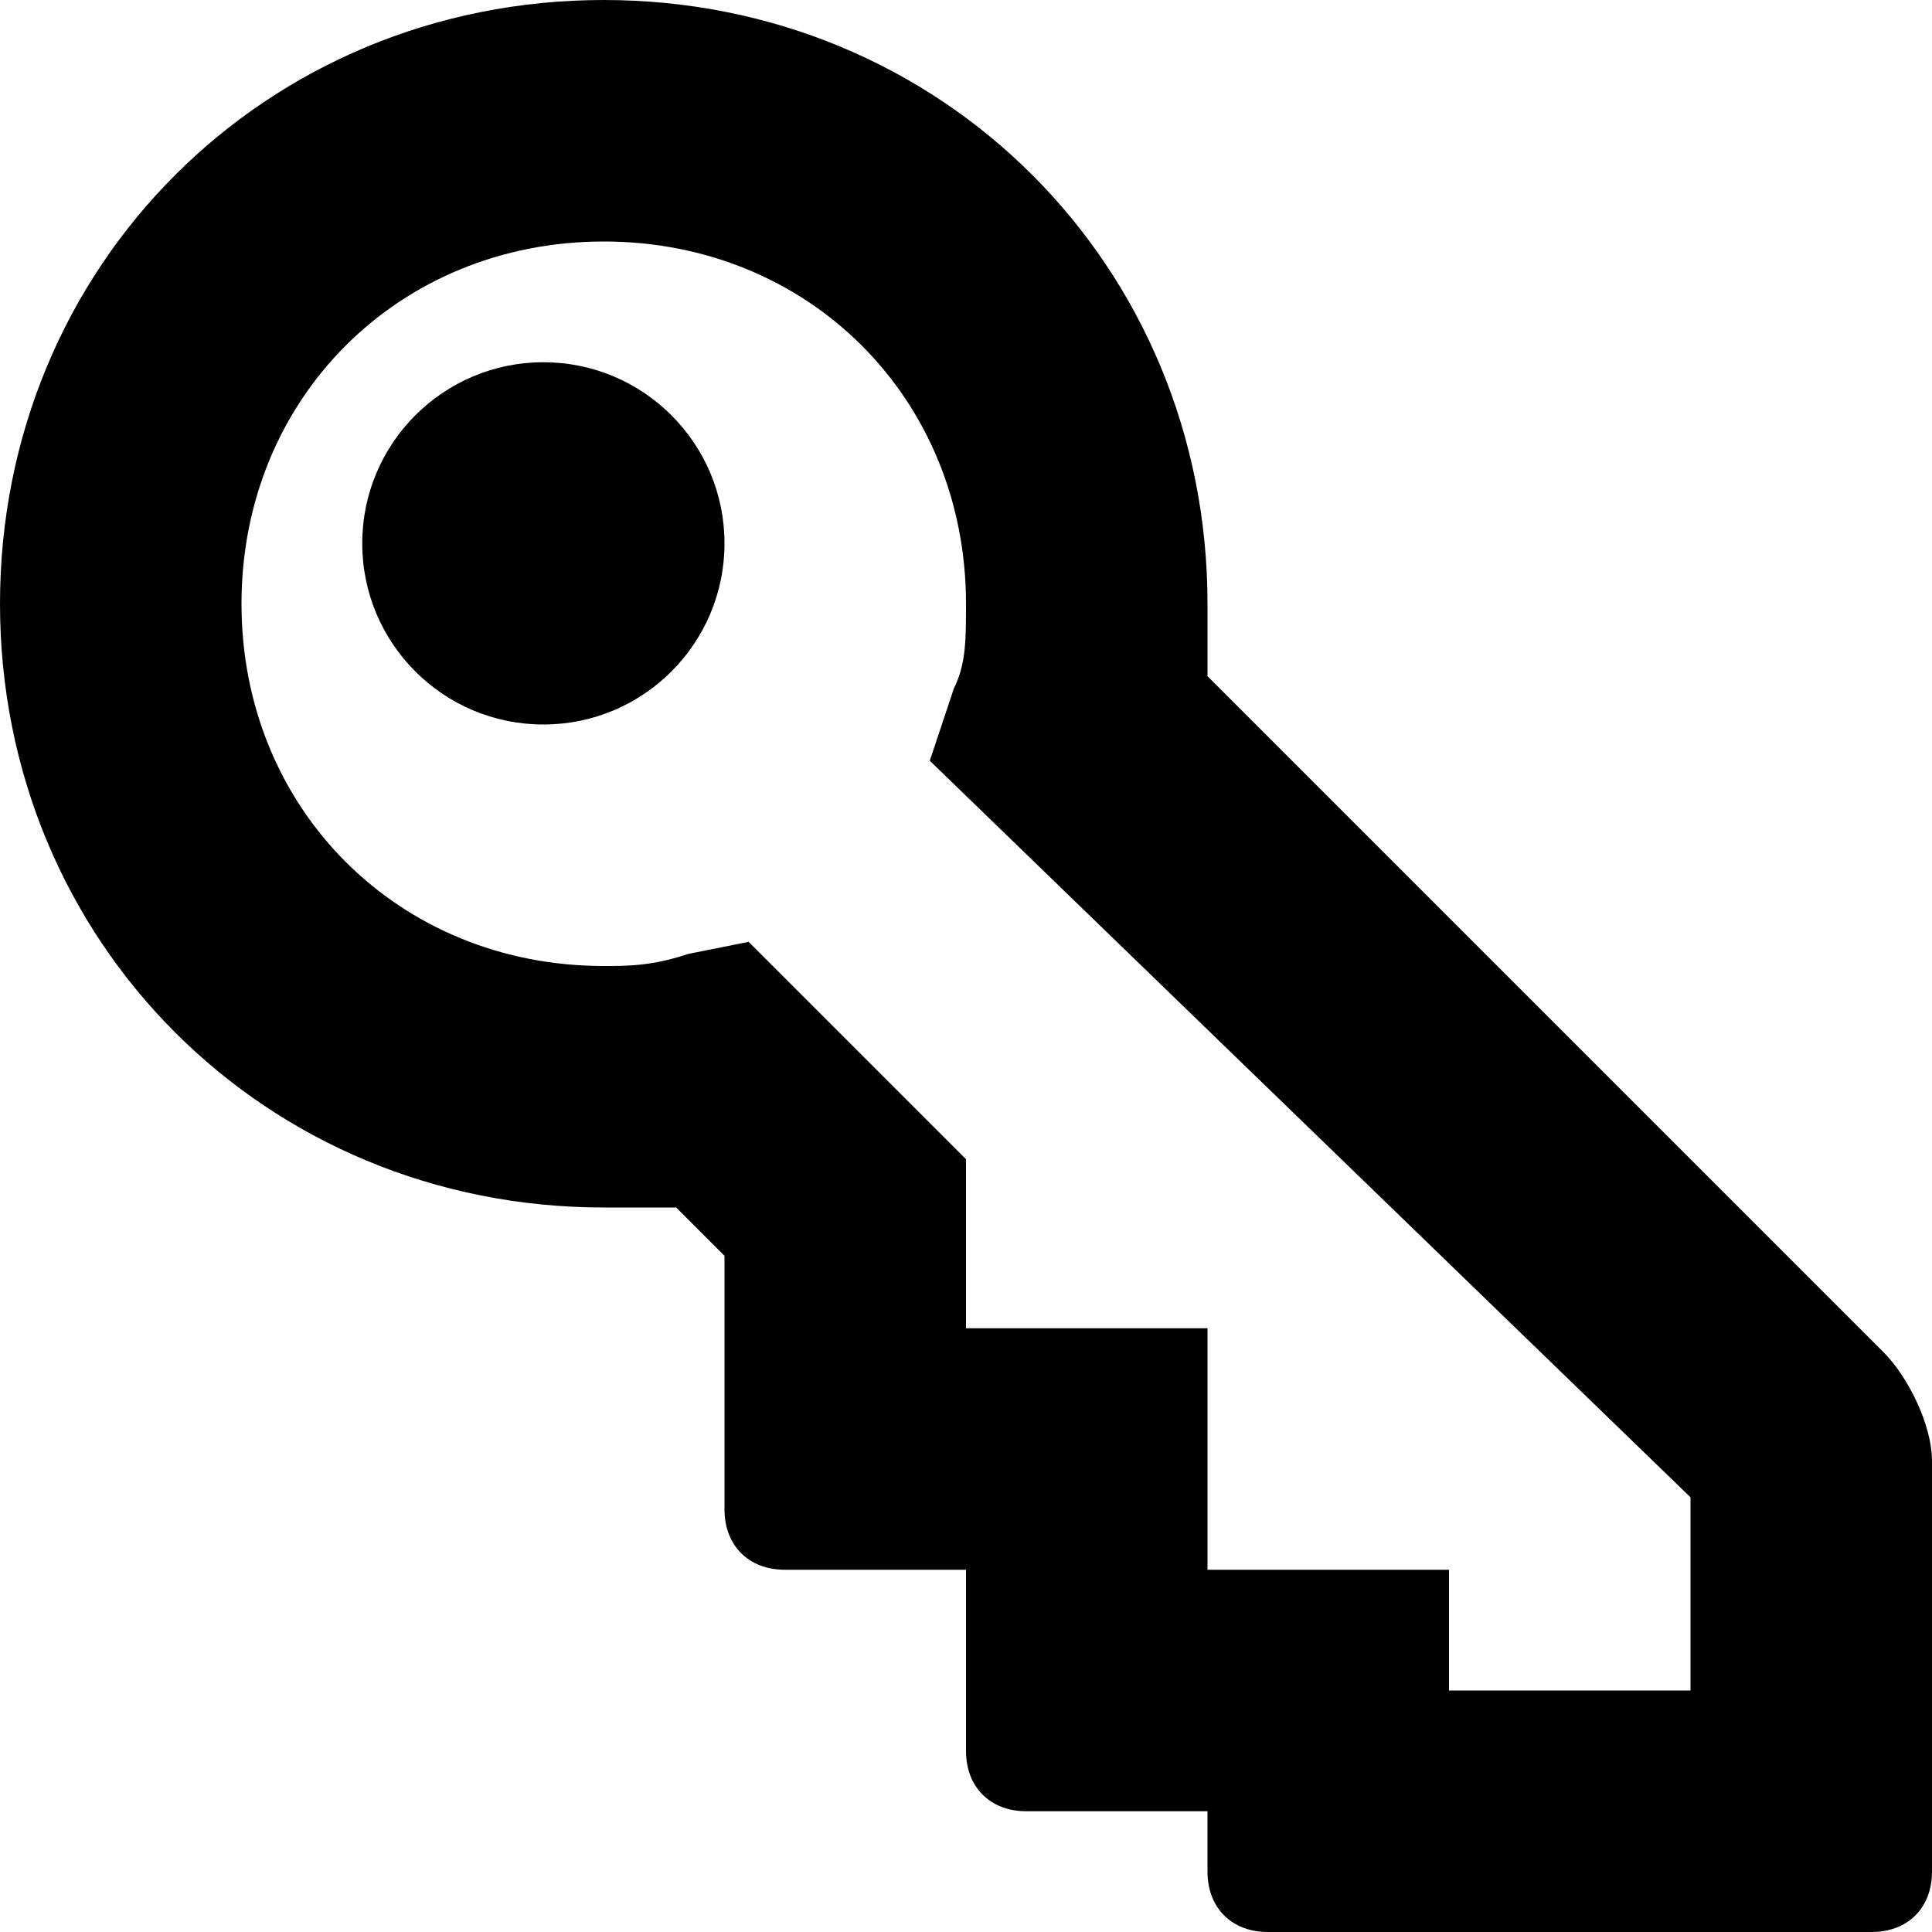 <?xml version="1.0" encoding="utf-8"?>
<!-- Generator: Adobe Illustrator 19.0.1, SVG Export Plug-In . SVG Version: 6.00 Build 0)  -->
<!DOCTYPE svg PUBLIC "-//W3C//DTD SVG 1.1//EN" "http://www.w3.org/Graphics/SVG/1.1/DTD/svg11.dtd">
<svg version="1.1" id="Layer_1" xmlns="http://www.w3.org/2000/svg" xmlns:xlink="http://www.w3.org/1999/xlink" x="0px" y="0px"
	 viewBox="0 0 16 16" enable-background="new 0 0 16 16" xml:space="preserve">
<g>
	<path fill="none" d="M7.9,5.7C8,5.5,8,5.3,8,5c0-1.7-1.3-3-3-3C3.3,2,2,3.3,2,5s1.3,3,3,3c0.2,0,0.4,0,0.7-0.1l0.5-0.1L8,9.6V11h2
		v2h2v1h2v-1.6L7.7,6.3L7.9,5.7z M4.5,6C3.7,6,3,5.3,3,4.5C3,3.7,3.7,3,4.5,3C5.3,3,6,3.7,6,4.5C6,5.3,5.3,6,4.5,6z"/>
	<path d="M15.6,11.2L10,5.6c0-0.2,0-0.4,0-0.6c0-2.8-2.2-5-5-5C2.2,0,0,2.2,0,5c0,2.8,2.2,5,5,5c0.2,0,0.4,0,0.6,0L6,10.4v2.1
		C6,12.8,6.2,13,6.5,13H8v1.5C8,14.8,8.2,15,8.5,15H10v0.5c0,0.3,0.2,0.5,0.5,0.5h5c0.3,0,0.5-0.2,0.5-0.5v-3.4
		C16,11.8,15.8,11.4,15.6,11.2z M14,14h-2v-1h-2v-2H8V9.6L6.2,7.8L5.7,7.9C5.4,8,5.2,8,5,8C3.3,8,2,6.7,2,5s1.3-3,3-3
		c1.7,0,3,1.3,3,3c0,0.3,0,0.5-0.1,0.7L7.7,6.3l6.3,6.1V14z"/>
	<circle cx="4.5" cy="4.5" r="1.5"/>
</g>
</svg>
